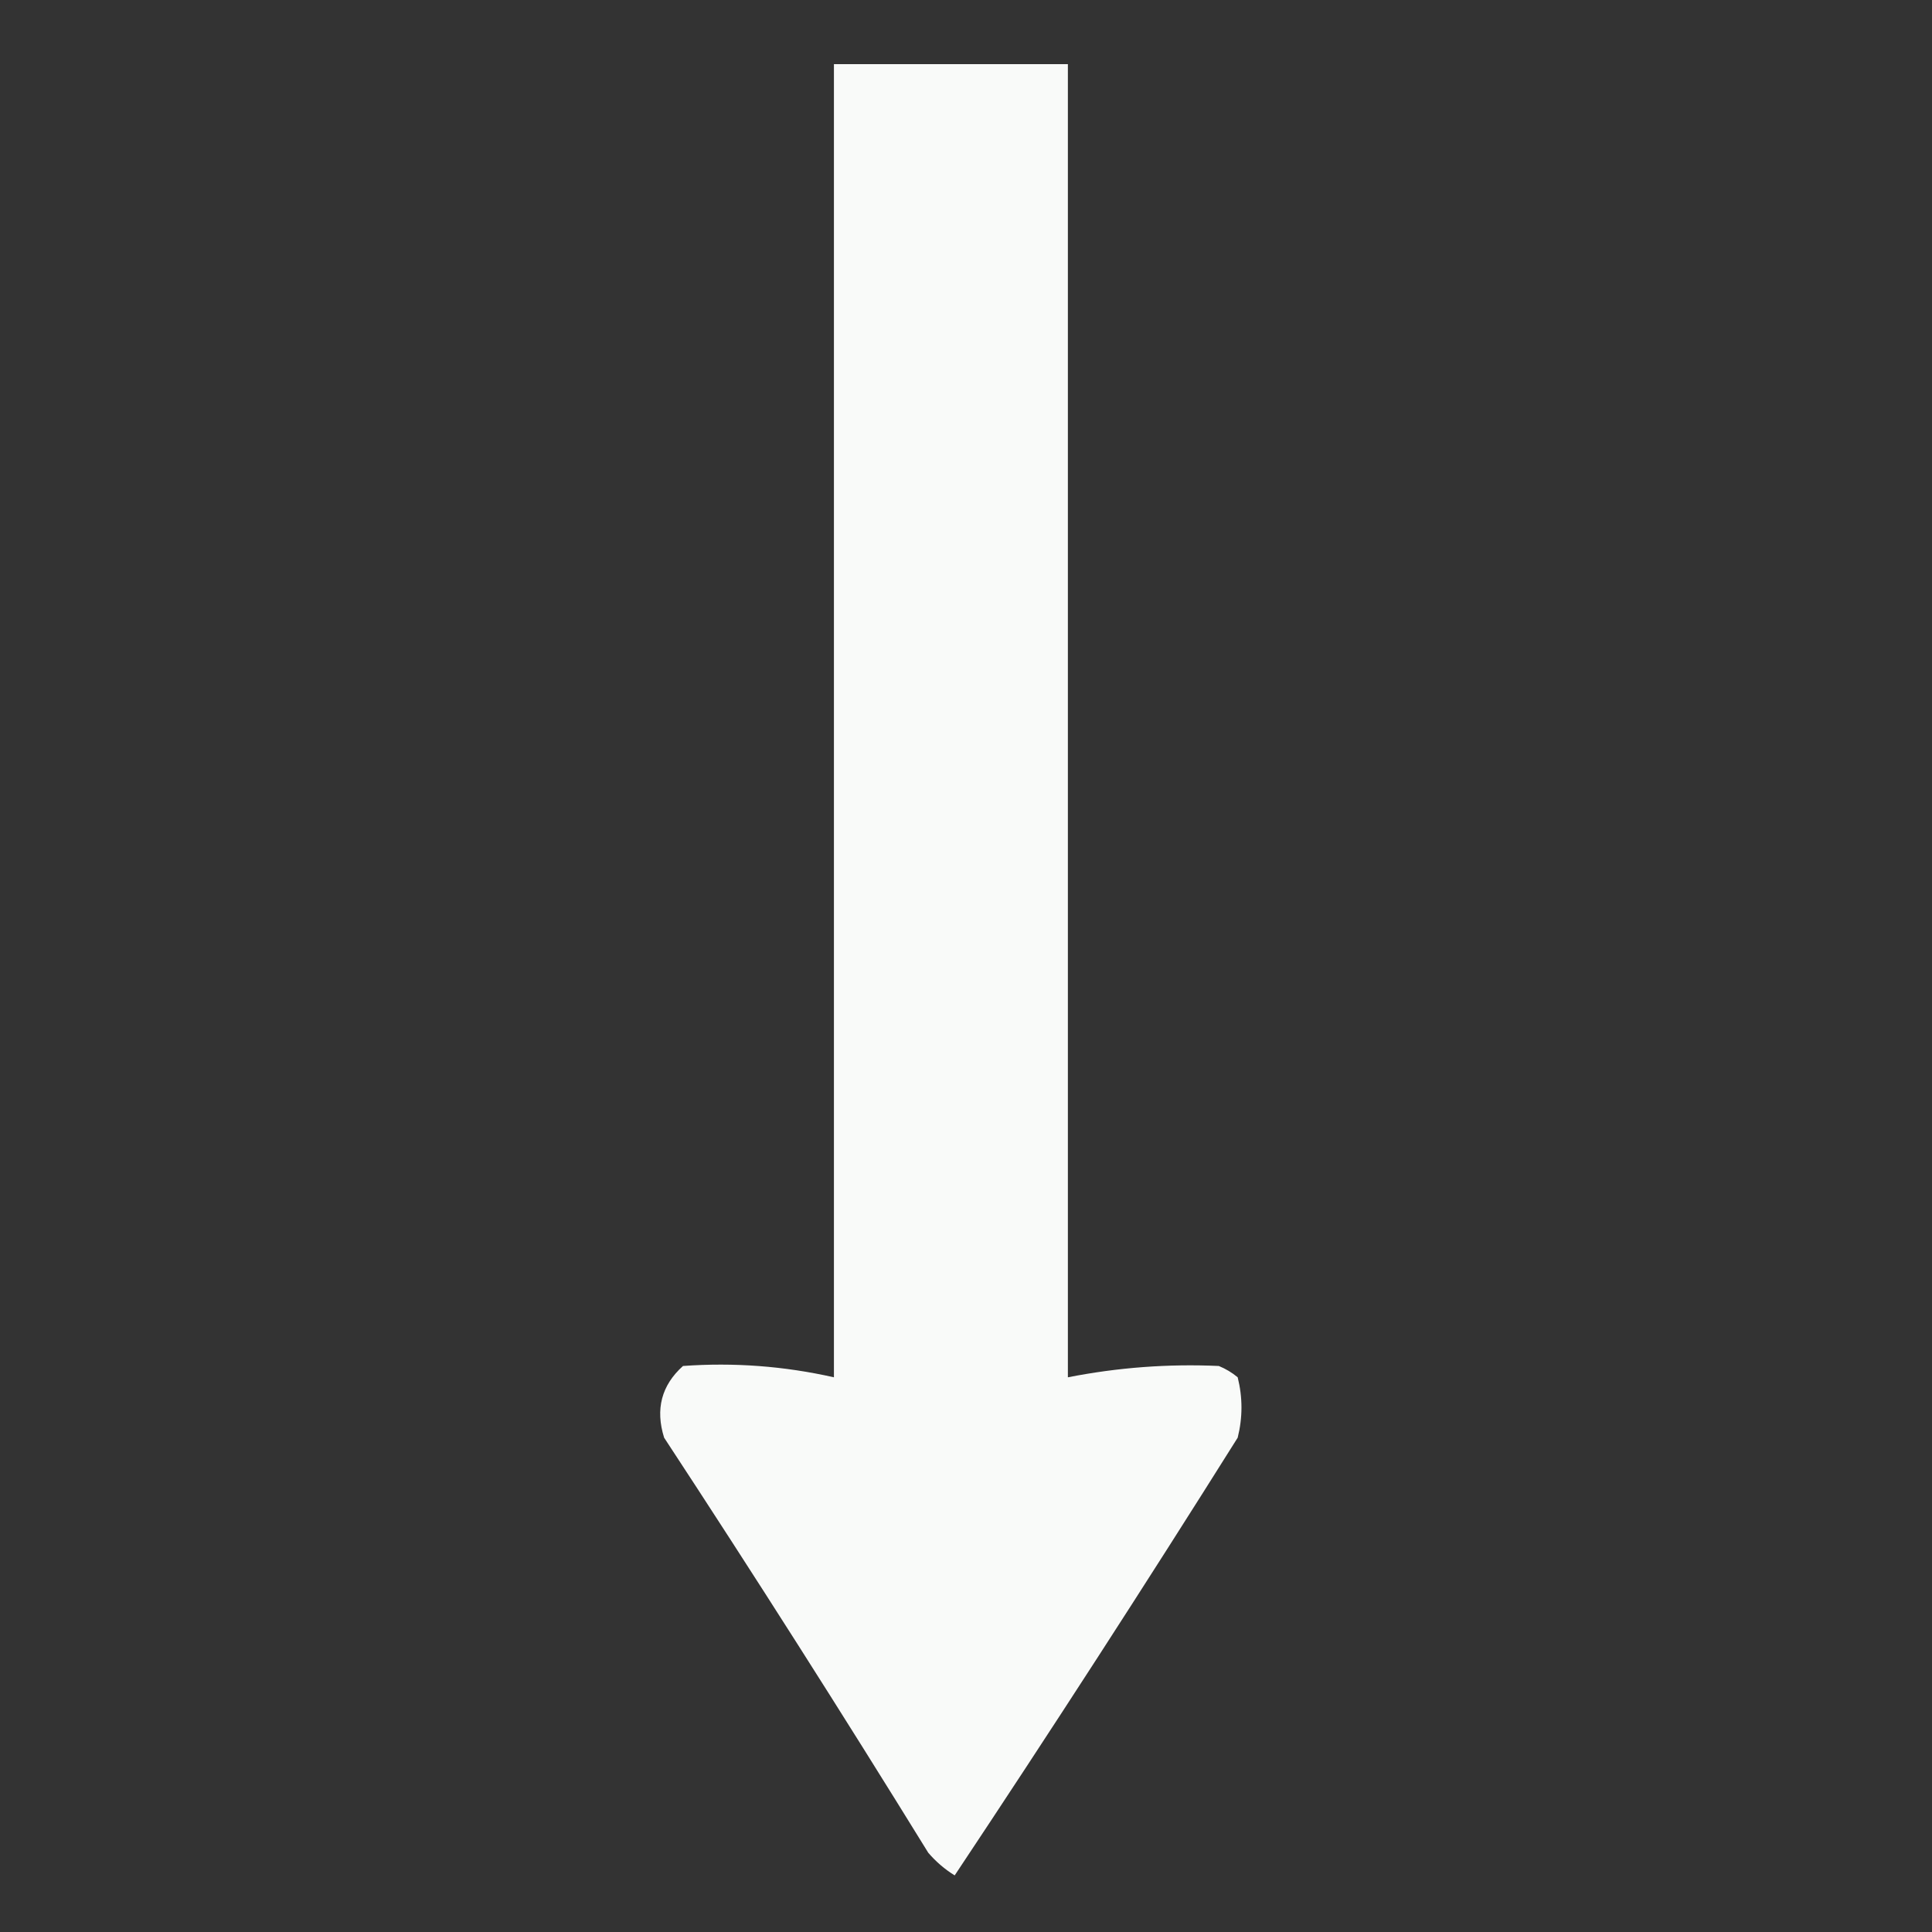 <?xml version="1.0" encoding="UTF-8"?>
<!DOCTYPE svg PUBLIC "-//W3C//DTD SVG 1.1//EN" "http://www.w3.org/Graphics/SVG/1.1/DTD/svg11.dtd">
<svg xmlns="http://www.w3.org/2000/svg" version="1.1" width="256px" height="256px" style="shape-rendering:geometricPrecision; text-rendering:geometricPrecision; image-rendering:optimizeQuality; fill-rule:evenodd; clip-rule:evenodd" xmlns:xlink="http://www.w3.org/1999/xlink">
<rect width="100%" height="100%" fill="#333333" stroke="none"/>
<g><path style="opacity:0.974" fill="#fefffe" d="M 110.5,8.5 C 120.833,8.5 131.167,8.5 141.5,8.5C 141.5,66.5 141.5,124.5 141.5,182.5C 148.118,181.197 154.784,180.697 161.5,181C 162.416,181.374 163.25,181.874 164,182.5C 164.667,185.167 164.667,187.833 164,190.5C 151.749,210.004 139.249,229.337 126.5,248.5C 125.186,247.687 124.019,246.687 123,245.5C 111.583,226.997 99.916,208.664 88,190.5C 86.817,186.726 87.651,183.559 90.5,181C 97.235,180.511 103.901,181.011 110.5,182.5C 110.5,124.5 110.5,66.5 110.5,8.5 Z"/></g>
</svg>
